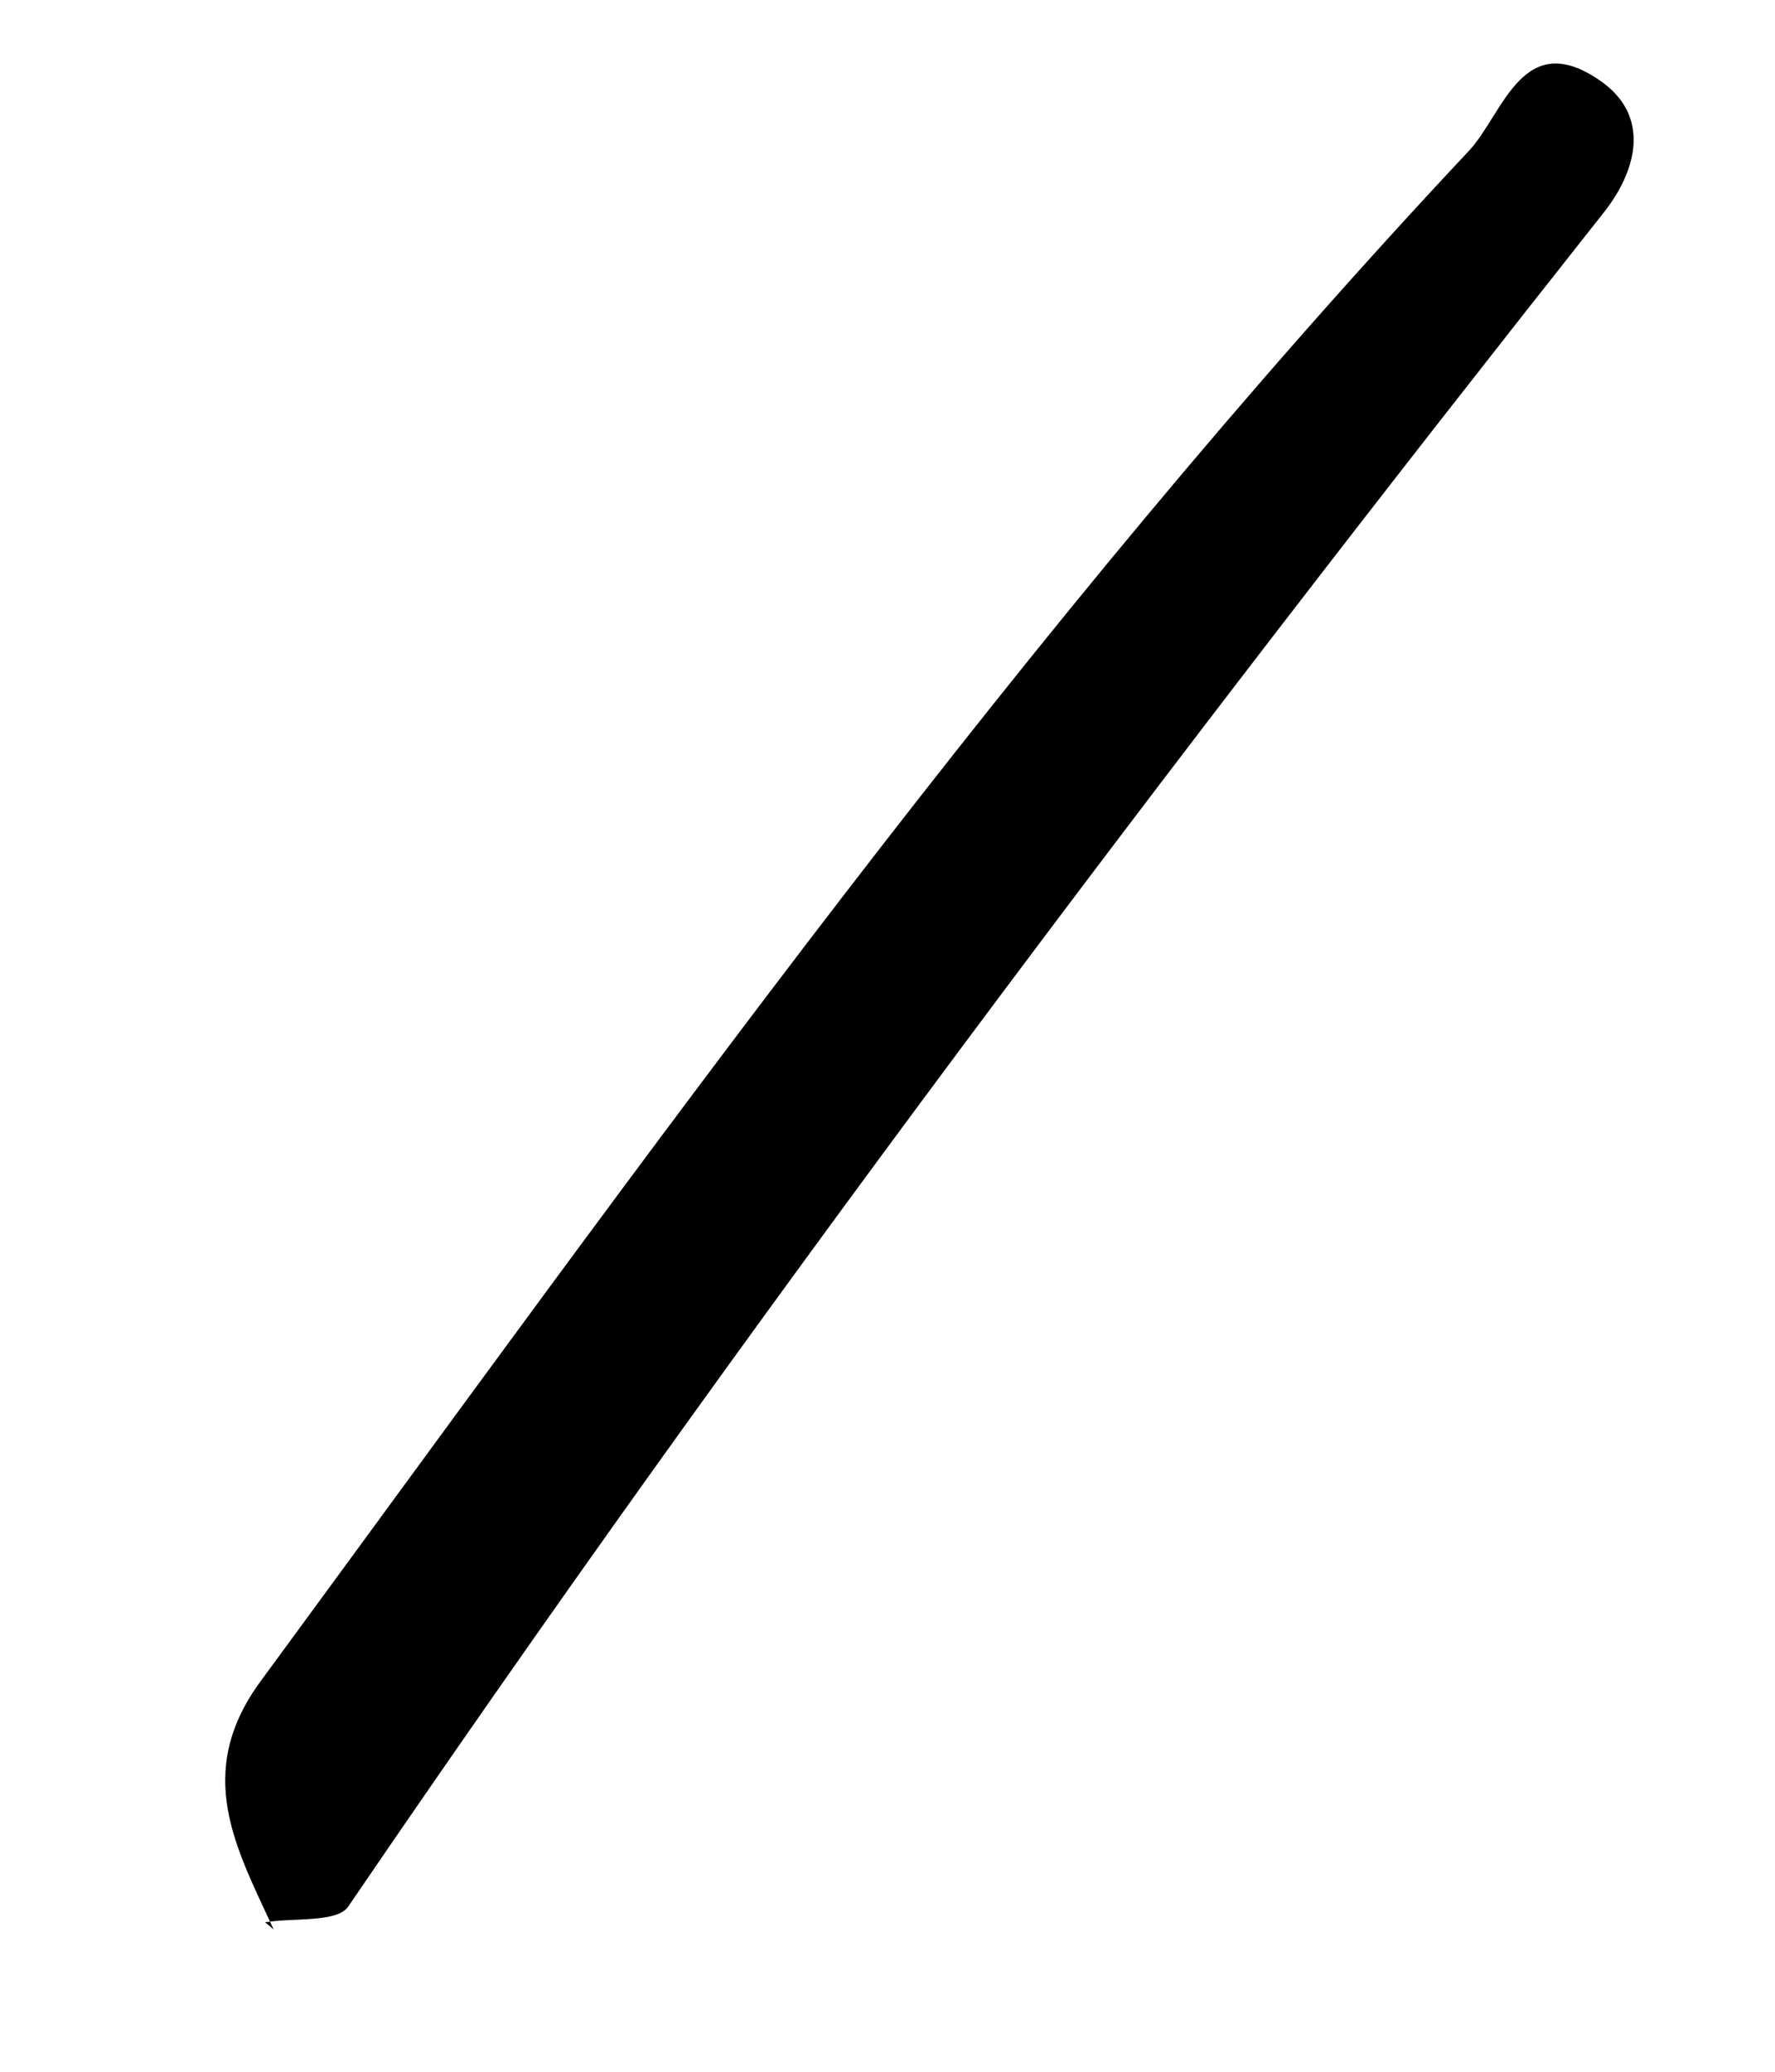<svg width="6" height="7" viewBox="0 0 6 7" fill="none" xmlns="http://www.w3.org/2000/svg">
<path fill-rule="evenodd" clip-rule="evenodd" d="M0.925 6.519C0.799 6.245 0.652 5.991 0.882 5.679C2.183 3.908 3.457 2.116 4.966 0.509C5.082 0.384 5.147 0.089 5.411 0.274C5.578 0.391 5.536 0.572 5.422 0.717C3.947 2.581 2.516 4.477 1.177 6.442C1.139 6.497 0.992 6.479 0.896 6.495L0.925 6.519Z" fill="black"/>
</svg>

